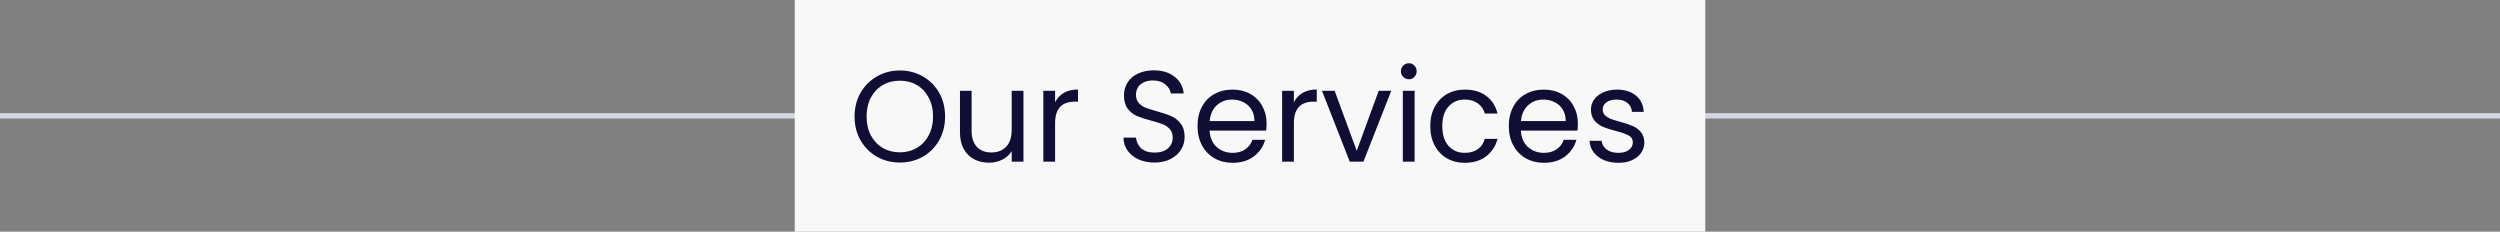 <svg width="464" height="43" viewBox="0 0 464 43" fill="none" xmlns="http://www.w3.org/2000/svg">
<rect x="0" y="0" width="464" height="43" fill="#808080" stroke="none"/>
<line x1="3.44088e-08" y1="21.5" x2="464" y2="21.5" stroke="#D3D5E0"/>
<rect width="169" height="43" transform="translate(147.5)" fill="#F8F8F8"/>
<path d="M167.006 30.168C165.454 30.168 164.038 29.808 162.758 29.088C161.478 28.352 160.462 27.336 159.71 26.04C158.974 24.728 158.606 23.256 158.606 21.624C158.606 19.992 158.974 18.528 159.71 17.232C160.462 15.92 161.478 14.904 162.758 14.184C164.038 13.448 165.454 13.08 167.006 13.08C168.574 13.08 169.998 13.448 171.278 14.184C172.558 14.904 173.566 15.912 174.302 17.208C175.038 18.504 175.406 19.976 175.406 21.624C175.406 23.272 175.038 24.744 174.302 26.04C173.566 27.336 172.558 28.352 171.278 29.088C169.998 29.808 168.574 30.168 167.006 30.168ZM167.006 28.272C168.174 28.272 169.222 28 170.15 27.456C171.094 26.912 171.83 26.136 172.358 25.128C172.902 24.12 173.174 22.952 173.174 21.624C173.174 20.28 172.902 19.112 172.358 18.12C171.83 17.112 171.102 16.336 170.174 15.792C169.246 15.248 168.19 14.976 167.006 14.976C165.822 14.976 164.766 15.248 163.838 15.792C162.91 16.336 162.174 17.112 161.63 18.12C161.102 19.112 160.838 20.28 160.838 21.624C160.838 22.952 161.102 24.12 161.63 25.128C162.174 26.136 162.91 26.912 163.838 27.456C164.782 28 165.838 28.272 167.006 28.272ZM189.953 16.848V30H187.769V28.056C187.353 28.728 186.769 29.256 186.017 29.64C185.281 30.008 184.465 30.192 183.569 30.192C182.545 30.192 181.625 29.984 180.809 29.568C179.993 29.136 179.345 28.496 178.865 27.648C178.401 26.8 178.169 25.768 178.169 24.552V16.848H180.329V24.264C180.329 25.56 180.657 26.56 181.313 27.264C181.969 27.952 182.865 28.296 184.001 28.296C185.169 28.296 186.089 27.936 186.761 27.216C187.433 26.496 187.769 25.448 187.769 24.072V16.848H189.953ZM195.825 18.984C196.209 18.232 196.753 17.648 197.457 17.232C198.177 16.816 199.049 16.608 200.073 16.608V18.864H199.497C197.049 18.864 195.825 20.192 195.825 22.848V30H193.641V16.848H195.825V18.984ZM214.297 30.168C213.193 30.168 212.201 29.976 211.321 29.592C210.457 29.192 209.777 28.648 209.281 27.96C208.785 27.256 208.529 26.448 208.513 25.536H210.841C210.921 26.32 211.241 26.984 211.801 27.528C212.377 28.056 213.209 28.32 214.297 28.32C215.337 28.32 216.153 28.064 216.745 27.552C217.353 27.024 217.657 26.352 217.657 25.536C217.657 24.896 217.481 24.376 217.129 23.976C216.777 23.576 216.337 23.272 215.809 23.064C215.281 22.856 214.569 22.632 213.673 22.392C212.569 22.104 211.681 21.816 211.009 21.528C210.353 21.24 209.785 20.792 209.305 20.184C208.841 19.56 208.609 18.728 208.609 17.688C208.609 16.776 208.841 15.968 209.305 15.264C209.769 14.56 210.417 14.016 211.249 13.632C212.097 13.248 213.065 13.056 214.153 13.056C215.721 13.056 217.001 13.448 217.993 14.232C219.001 15.016 219.569 16.056 219.697 17.352H217.297C217.217 16.712 216.881 16.152 216.289 15.672C215.697 15.176 214.913 14.928 213.937 14.928C213.025 14.928 212.281 15.168 211.705 15.648C211.129 16.112 210.841 16.768 210.841 17.616C210.841 18.224 211.009 18.72 211.345 19.104C211.697 19.488 212.121 19.784 212.617 19.992C213.129 20.184 213.841 20.408 214.753 20.664C215.857 20.968 216.745 21.272 217.417 21.576C218.089 21.864 218.665 22.32 219.145 22.944C219.625 23.552 219.865 24.384 219.865 25.44C219.865 26.256 219.649 27.024 219.217 27.744C218.785 28.464 218.145 29.048 217.297 29.496C216.449 29.944 215.449 30.168 214.297 30.168ZM235.078 22.92C235.078 23.336 235.054 23.776 235.006 24.24H224.494C224.574 25.536 225.014 26.552 225.814 27.288C226.63 28.008 227.614 28.368 228.766 28.368C229.71 28.368 230.494 28.152 231.118 27.72C231.758 27.272 232.206 26.68 232.462 25.944H234.814C234.462 27.208 233.758 28.24 232.702 29.04C231.646 29.824 230.334 30.216 228.766 30.216C227.518 30.216 226.398 29.936 225.406 29.376C224.43 28.816 223.662 28.024 223.102 27C222.542 25.96 222.262 24.76 222.262 23.4C222.262 22.04 222.534 20.848 223.078 19.824C223.622 18.8 224.382 18.016 225.358 17.472C226.35 16.912 227.486 16.632 228.766 16.632C230.014 16.632 231.118 16.904 232.078 17.448C233.038 17.992 233.774 18.744 234.286 19.704C234.814 20.648 235.078 21.72 235.078 22.92ZM232.822 22.464C232.822 21.632 232.638 20.92 232.27 20.328C231.902 19.72 231.398 19.264 230.758 18.96C230.134 18.64 229.438 18.48 228.67 18.48C227.566 18.48 226.622 18.832 225.838 19.536C225.07 20.24 224.63 21.216 224.518 22.464H232.822ZM240.145 18.984C240.529 18.232 241.073 17.648 241.777 17.232C242.497 16.816 243.369 16.608 244.393 16.608V18.864H243.817C241.369 18.864 240.145 20.192 240.145 22.848V30H237.961V16.848H240.145V18.984ZM251.81 27.984L255.89 16.848H258.218L253.058 30H250.514L245.354 16.848H247.706L251.81 27.984ZM261.496 14.712C261.08 14.712 260.728 14.568 260.44 14.28C260.152 13.992 260.008 13.64 260.008 13.224C260.008 12.808 260.152 12.456 260.44 12.168C260.728 11.88 261.08 11.736 261.496 11.736C261.896 11.736 262.232 11.88 262.504 12.168C262.792 12.456 262.936 12.808 262.936 13.224C262.936 13.64 262.792 13.992 262.504 14.28C262.232 14.568 261.896 14.712 261.496 14.712ZM262.552 16.848V30H260.368V16.848H262.552ZM265.458 23.4C265.458 22.04 265.73 20.856 266.274 19.848C266.818 18.824 267.57 18.032 268.53 17.472C269.506 16.912 270.618 16.632 271.866 16.632C273.482 16.632 274.81 17.024 275.85 17.808C276.906 18.592 277.602 19.68 277.938 21.072H275.586C275.362 20.272 274.922 19.64 274.266 19.176C273.626 18.712 272.826 18.48 271.866 18.48C270.618 18.48 269.61 18.912 268.842 19.776C268.074 20.624 267.69 21.832 267.69 23.4C267.69 24.984 268.074 26.208 268.842 27.072C269.61 27.936 270.618 28.368 271.866 28.368C272.826 28.368 273.626 28.144 274.266 27.696C274.906 27.248 275.346 26.608 275.586 25.776H277.938C277.586 27.12 276.882 28.2 275.826 29.016C274.77 29.816 273.45 30.216 271.866 30.216C270.618 30.216 269.506 29.936 268.53 29.376C267.57 28.816 266.818 28.024 266.274 27C265.73 25.976 265.458 24.776 265.458 23.4ZM292.852 22.92C292.852 23.336 292.828 23.776 292.78 24.24H282.268C282.348 25.536 282.788 26.552 283.588 27.288C284.404 28.008 285.388 28.368 286.54 28.368C287.484 28.368 288.268 28.152 288.892 27.72C289.532 27.272 289.98 26.68 290.236 25.944H292.588C292.236 27.208 291.532 28.24 290.476 29.04C289.42 29.824 288.108 30.216 286.54 30.216C285.292 30.216 284.172 29.936 283.18 29.376C282.204 28.816 281.436 28.024 280.876 27C280.316 25.96 280.036 24.76 280.036 23.4C280.036 22.04 280.308 20.848 280.852 19.824C281.396 18.8 282.156 18.016 283.132 17.472C284.124 16.912 285.26 16.632 286.54 16.632C287.788 16.632 288.892 16.904 289.852 17.448C290.812 17.992 291.548 18.744 292.06 19.704C292.588 20.648 292.852 21.72 292.852 22.92ZM290.596 22.464C290.596 21.632 290.412 20.92 290.044 20.328C289.676 19.72 289.172 19.264 288.532 18.96C287.908 18.64 287.212 18.48 286.444 18.48C285.34 18.48 284.396 18.832 283.612 19.536C282.844 20.24 282.404 21.216 282.292 22.464H290.596ZM300.391 30.216C299.383 30.216 298.479 30.048 297.679 29.712C296.879 29.36 296.247 28.88 295.783 28.272C295.319 27.648 295.063 26.936 295.015 26.136H297.271C297.335 26.792 297.639 27.328 298.183 27.744C298.743 28.16 299.471 28.368 300.367 28.368C301.199 28.368 301.855 28.184 302.335 27.816C302.815 27.448 303.055 26.984 303.055 26.424C303.055 25.848 302.799 25.424 302.287 25.152C301.775 24.864 300.983 24.584 299.911 24.312C298.935 24.056 298.135 23.8 297.511 23.544C296.903 23.272 296.375 22.88 295.927 22.368C295.495 21.84 295.279 21.152 295.279 20.304C295.279 19.632 295.479 19.016 295.879 18.456C296.279 17.896 296.847 17.456 297.583 17.136C298.319 16.8 299.159 16.632 300.103 16.632C301.559 16.632 302.735 17 303.631 17.736C304.527 18.472 305.007 19.48 305.071 20.76H302.887C302.839 20.072 302.559 19.52 302.047 19.104C301.551 18.688 300.879 18.48 300.031 18.48C299.247 18.48 298.623 18.648 298.159 18.984C297.695 19.32 297.463 19.76 297.463 20.304C297.463 20.736 297.599 21.096 297.871 21.384C298.159 21.656 298.511 21.88 298.927 22.056C299.359 22.216 299.951 22.4 300.703 22.608C301.647 22.864 302.415 23.12 303.007 23.376C303.599 23.616 304.103 23.984 304.519 24.48C304.951 24.976 305.175 25.624 305.191 26.424C305.191 27.144 304.991 27.792 304.591 28.368C304.191 28.944 303.623 29.4 302.887 29.736C302.167 30.056 301.335 30.216 300.391 30.216Z" fill="#100E34"/>
</svg>
